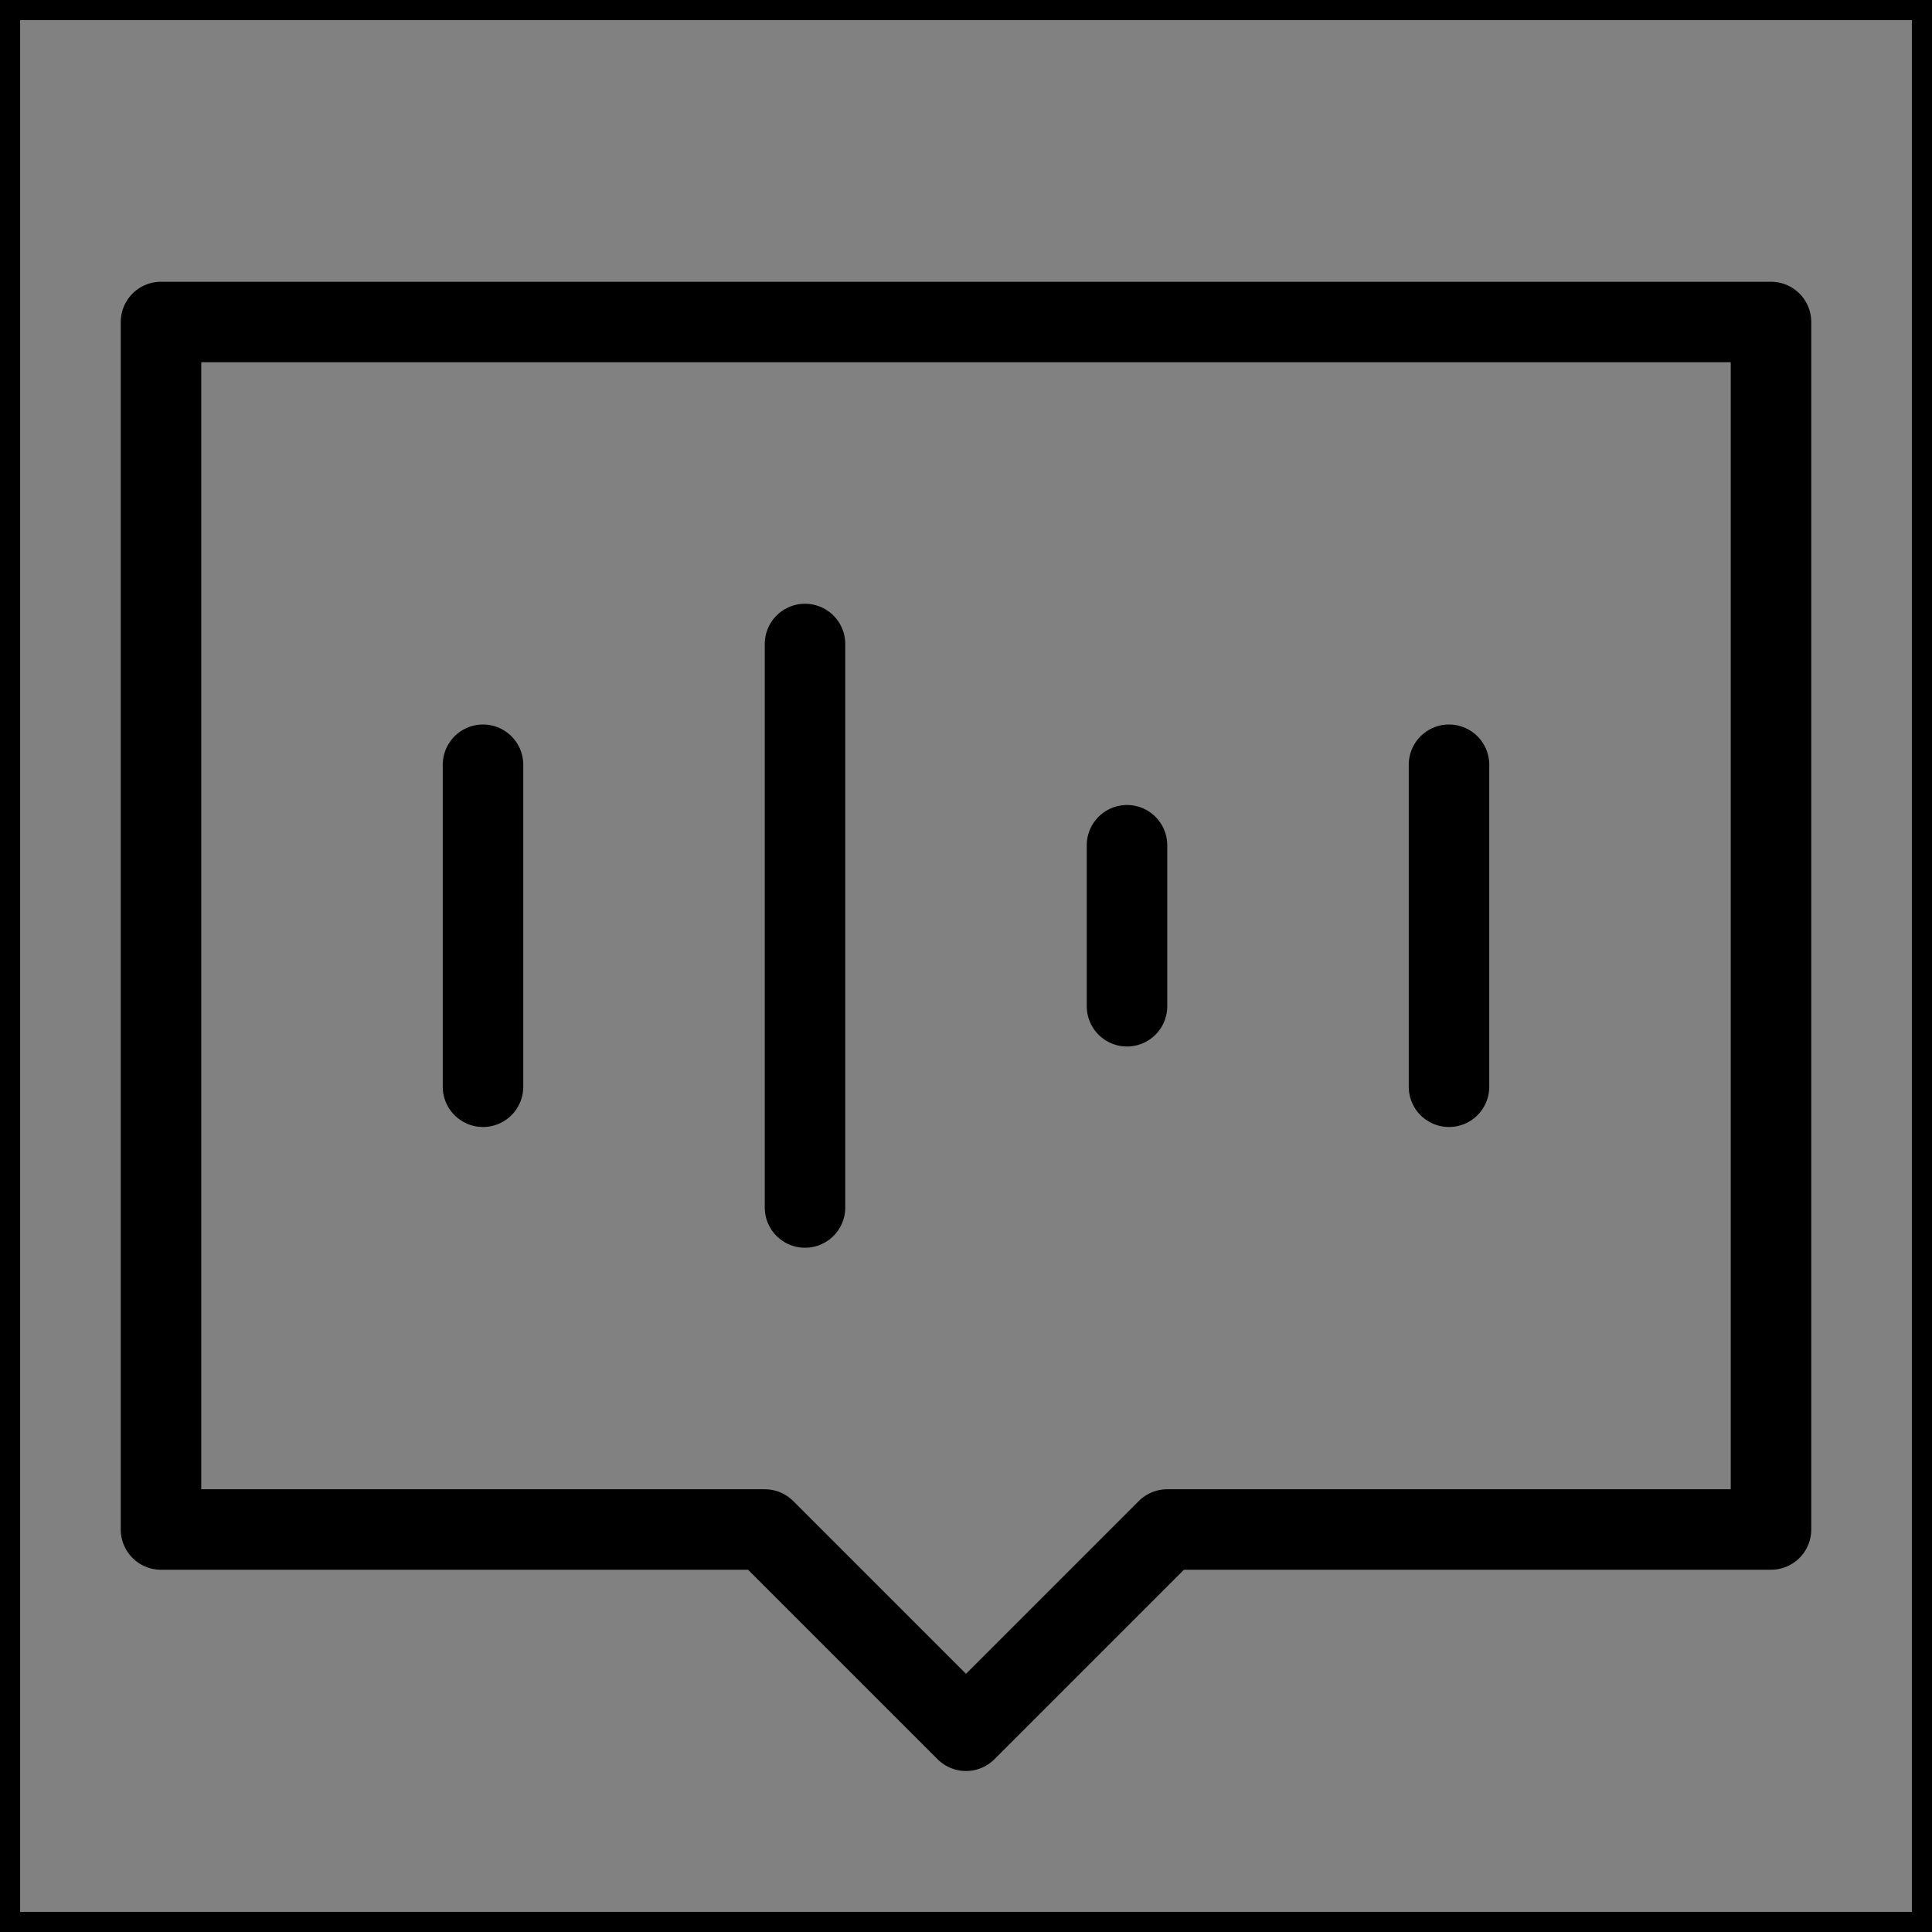 <svg viewBox="0 0 48 48" fill="none" xmlns="http://www.w3.org/2000/svg" stroke="currentColor"><rect x="0" y="0" width="48" height="48" fill="#808080" stroke="none"/><rect width="48" height="48" fill="white" fill-opacity="0.01"/><path d="M44 8H4V38H19L24 43L29 38H44V8Z" fill="none" stroke="currentColor" stroke-width="2" stroke-linecap="round" stroke-linejoin="round"/><path d="M12 19V27" stroke="currentColor" stroke-width="2" stroke-linecap="round"/><path d="M20 16V30" stroke="currentColor" stroke-width="2" stroke-linecap="round"/><path d="M28 21V25" stroke="currentColor" stroke-width="2" stroke-linecap="round"/><path d="M36 19V27" stroke="currentColor" stroke-width="2" stroke-linecap="round"/></svg>